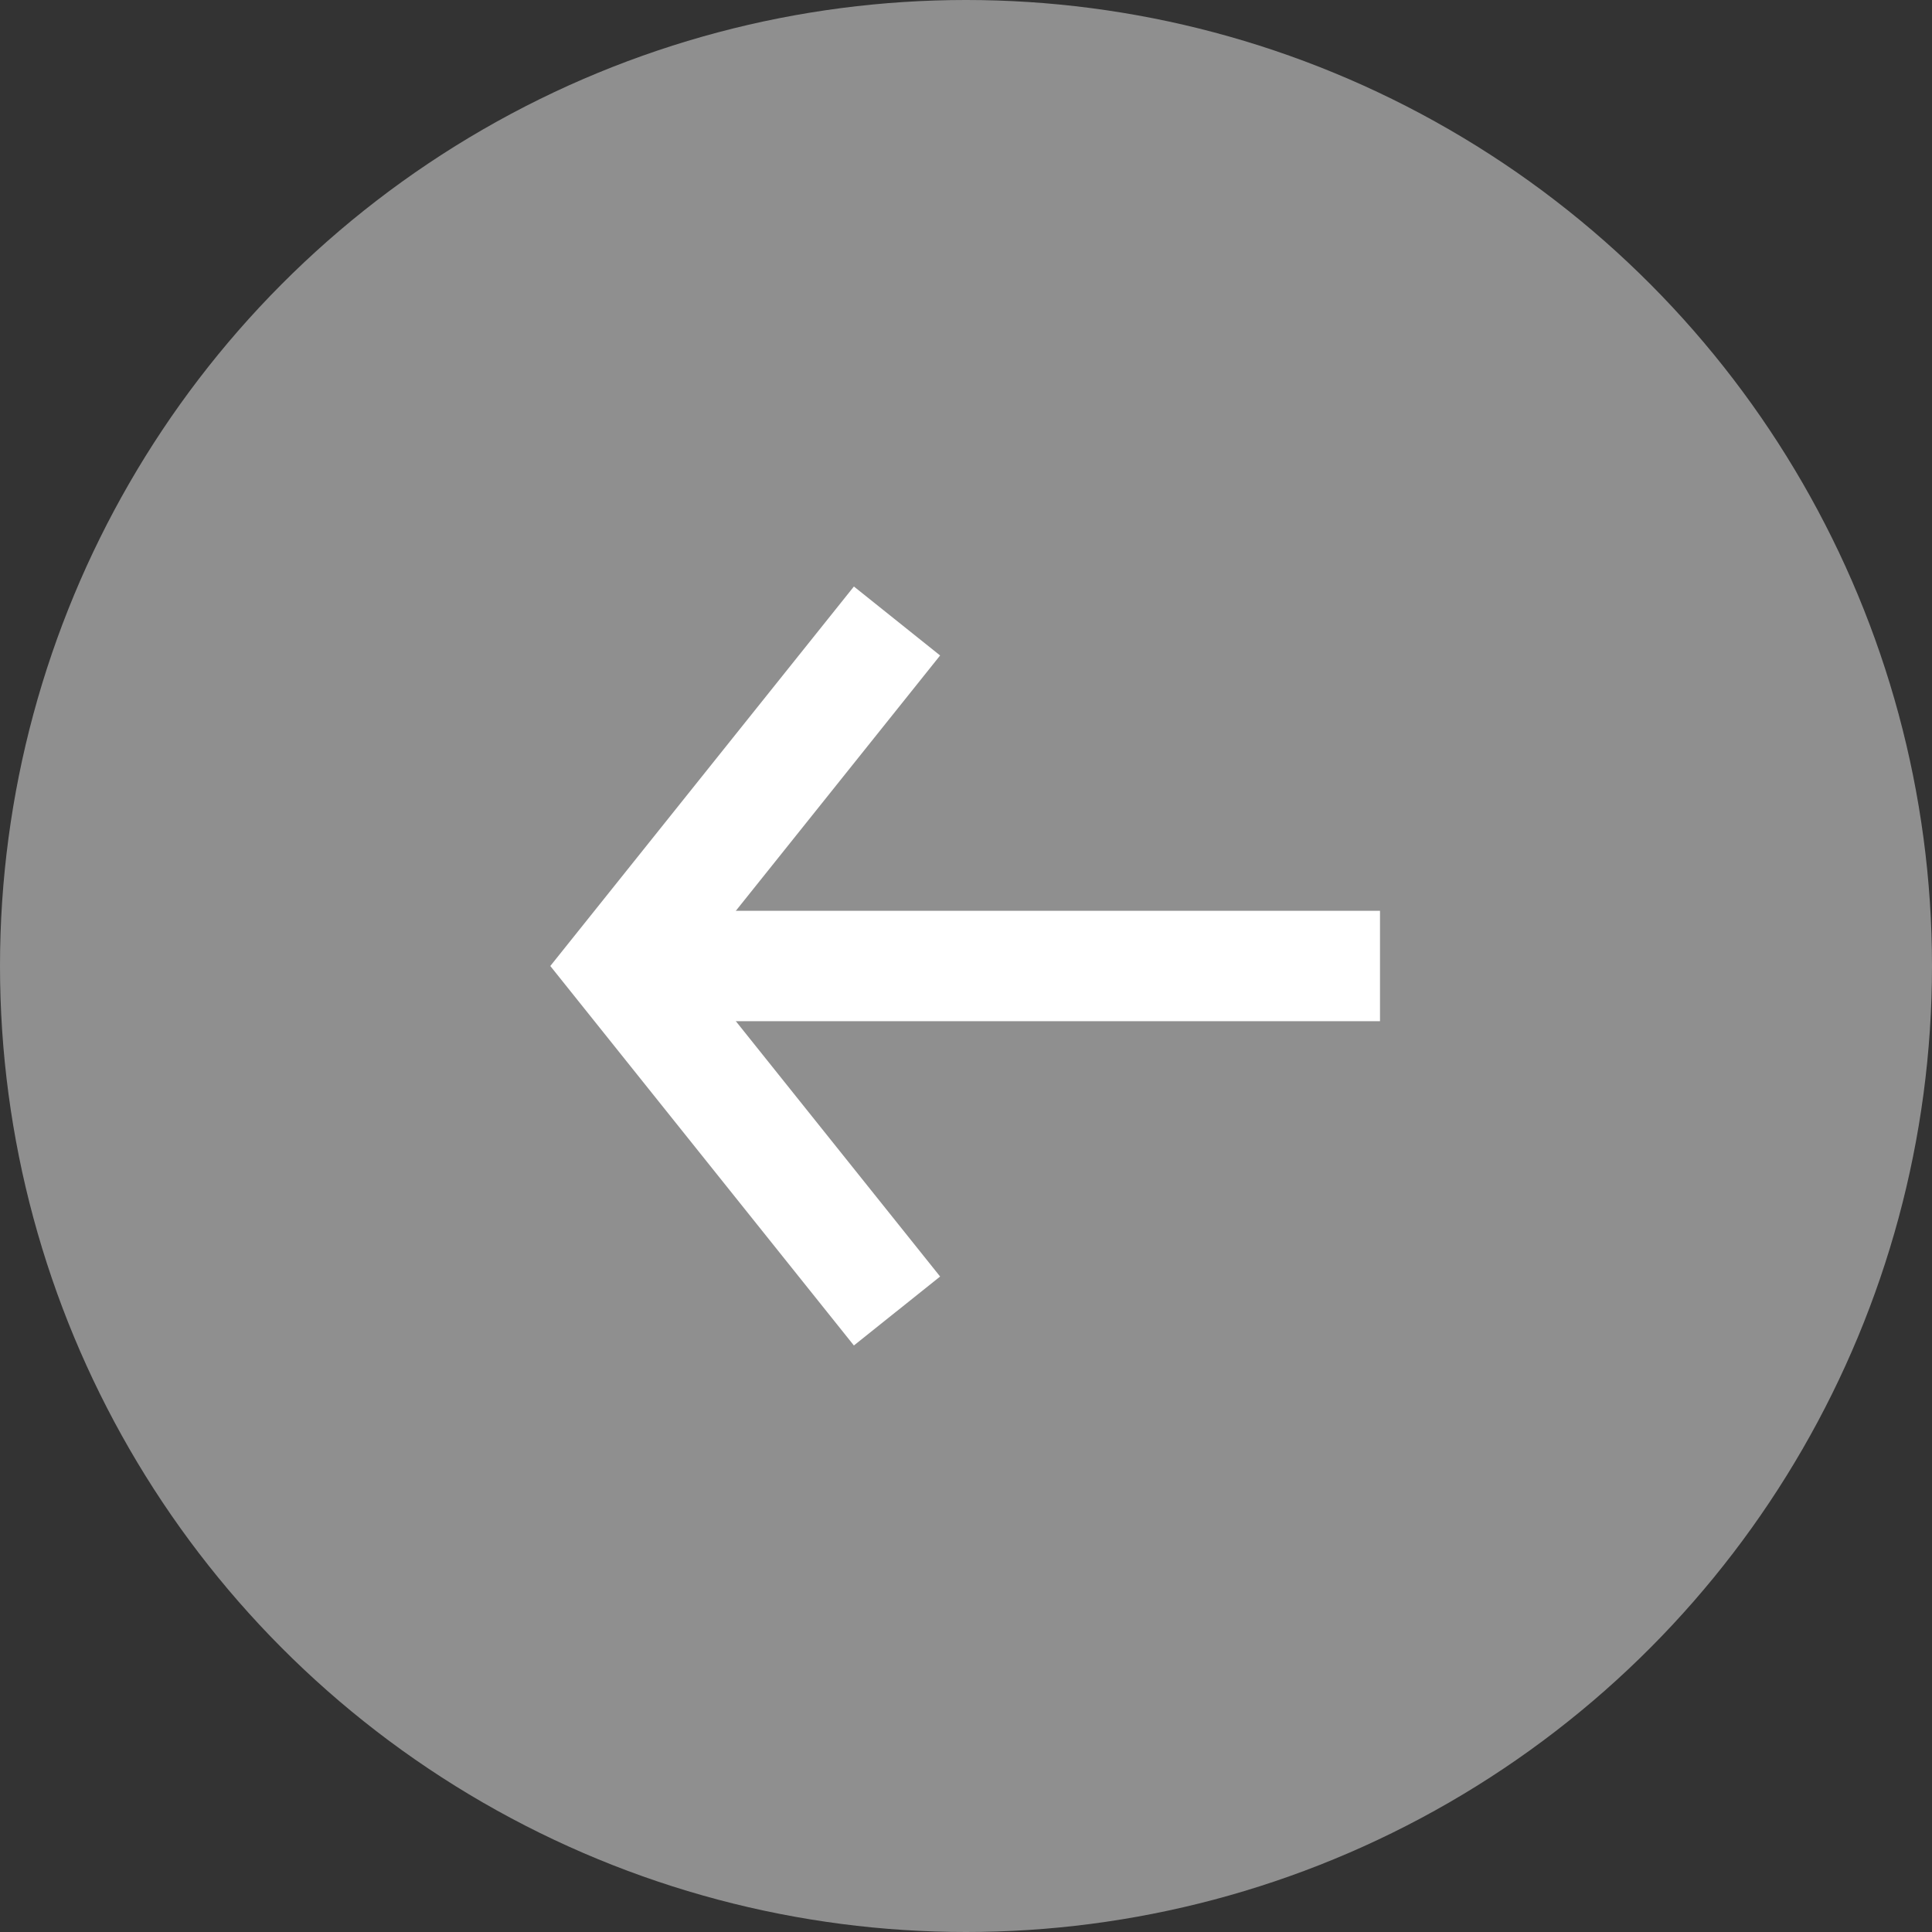 <svg width="28" height="28" fill="none" xmlns="http://www.w3.org/2000/svg"><rect width="100%" height="100%" fill="#333333" stroke="none"/><circle cx="14" cy="14" r="14" transform="rotate(-180 14 14)" fill="#8f8f8f"/><path fill="#fff" d="M20 14.8H9v-1.6h11z"/><path d="m13 19-4-5 4-5" stroke="#fff" stroke-width="1.6"/></svg>